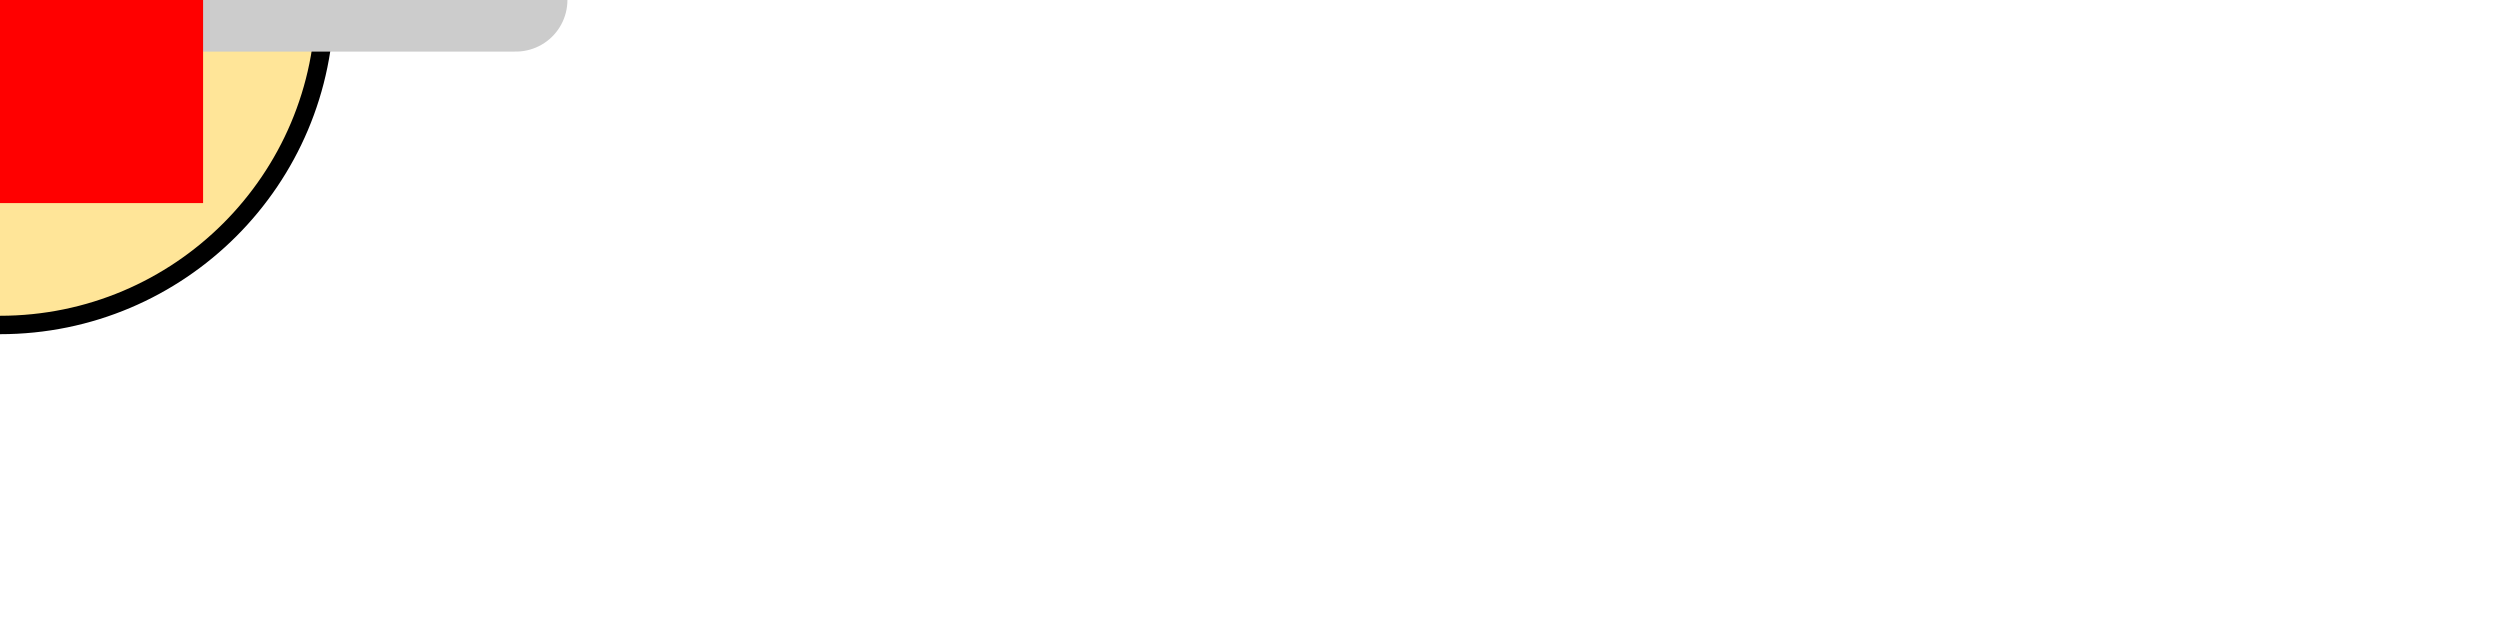 <svg xmlns:inkscape="http://www.inkscape.org/namespaces/inkscape" xmlns:sodipodi="http://sodipodi.sourceforge.net/DTD/sodipodi-0.dtd" xmlns="http://www.w3.org/2000/svg" xmlns:svg="http://www.w3.org/2000/svg" xmlns:rdf="http://www.w3.org/1999/02/22-rdf-syntax-ns#" xmlns:cc="http://creativecommons.org/ns#" xmlns:dc="http://purl.org/dc/elements/1.1/" version="1.1" width="12.31mm" height="3.05mm" viewBox="0 0 12.31 3.05" id="svg196" sodipodi:docname="R_Axial_Vertical_BASE.svg" inkscape:version="1.3.2 (091e20ef0f, 2023-11-25, custom)">
  <defs id="defs200"/>
  <sodipodi:namedview id="namedview198" pagecolor="#868686" bordercolor="#eeeeee" borderopacity="1" inkscape:pageshadow="0" inkscape:pageopacity="0" inkscape:pagecheckerboard="0" inkscape:document-units="mm" showgrid="true" inkscape:zoom="54.099448" inkscape:cx="1.2569444" inkscape:cy="-0.92422386" inkscape:window-width="2560" inkscape:window-height="1390" inkscape:window-x="1920" inkscape:window-y="26" inkscape:window-maximized="1" inkscape:current-layer="res_bean" viewbox-x="0" inkscape:object-paths="false" inkscape:snap-smooth-nodes="true" inkscape:snap-grids="true" inkscape:showpageshadow="0" inkscape:deskcolor="#d1d1d1">
    </sodipodi:namedview>
  <title id="title2">Picture generated by PcbDraw </title>
  <desc id="desc4">Picture generated by PcbDraw</desc>
  <g id="res_bean" transform="scale(1.778, 1.778)">
    <circle style="fill:#ffe598;fill-opacity:1;fill-rule:evenodd;stroke:none;stroke-width:0.09;stroke-dasharray:none;stroke-opacity:1" id="bean_fill" cx="0" cy="0" r="0.9"/>
    <circle style="fill:none;fill-opacity:1;fill-rule:evenodd;stroke:#000000;stroke-width:0.051;stroke-dasharray:none;stroke-opacity:1" id="bean_outline" cx="0" cy="0" r="0.9"/>
  </g>
  <path style="fill:none;stroke:#cccccc;stroke-width:0.508;stroke-linecap:round;stroke-linejoin:miter;stroke-miterlimit:4;stroke-dasharray:none;stroke-opacity:1" d="M 0,0 2.54,0" id="main_pin" sodipodi:nodetypes="cc"/>
<rect id="origin" fill="#ff0000" width="1" height="1" x="0" y="0" style="stroke-width:1e-06"/>
  </svg>